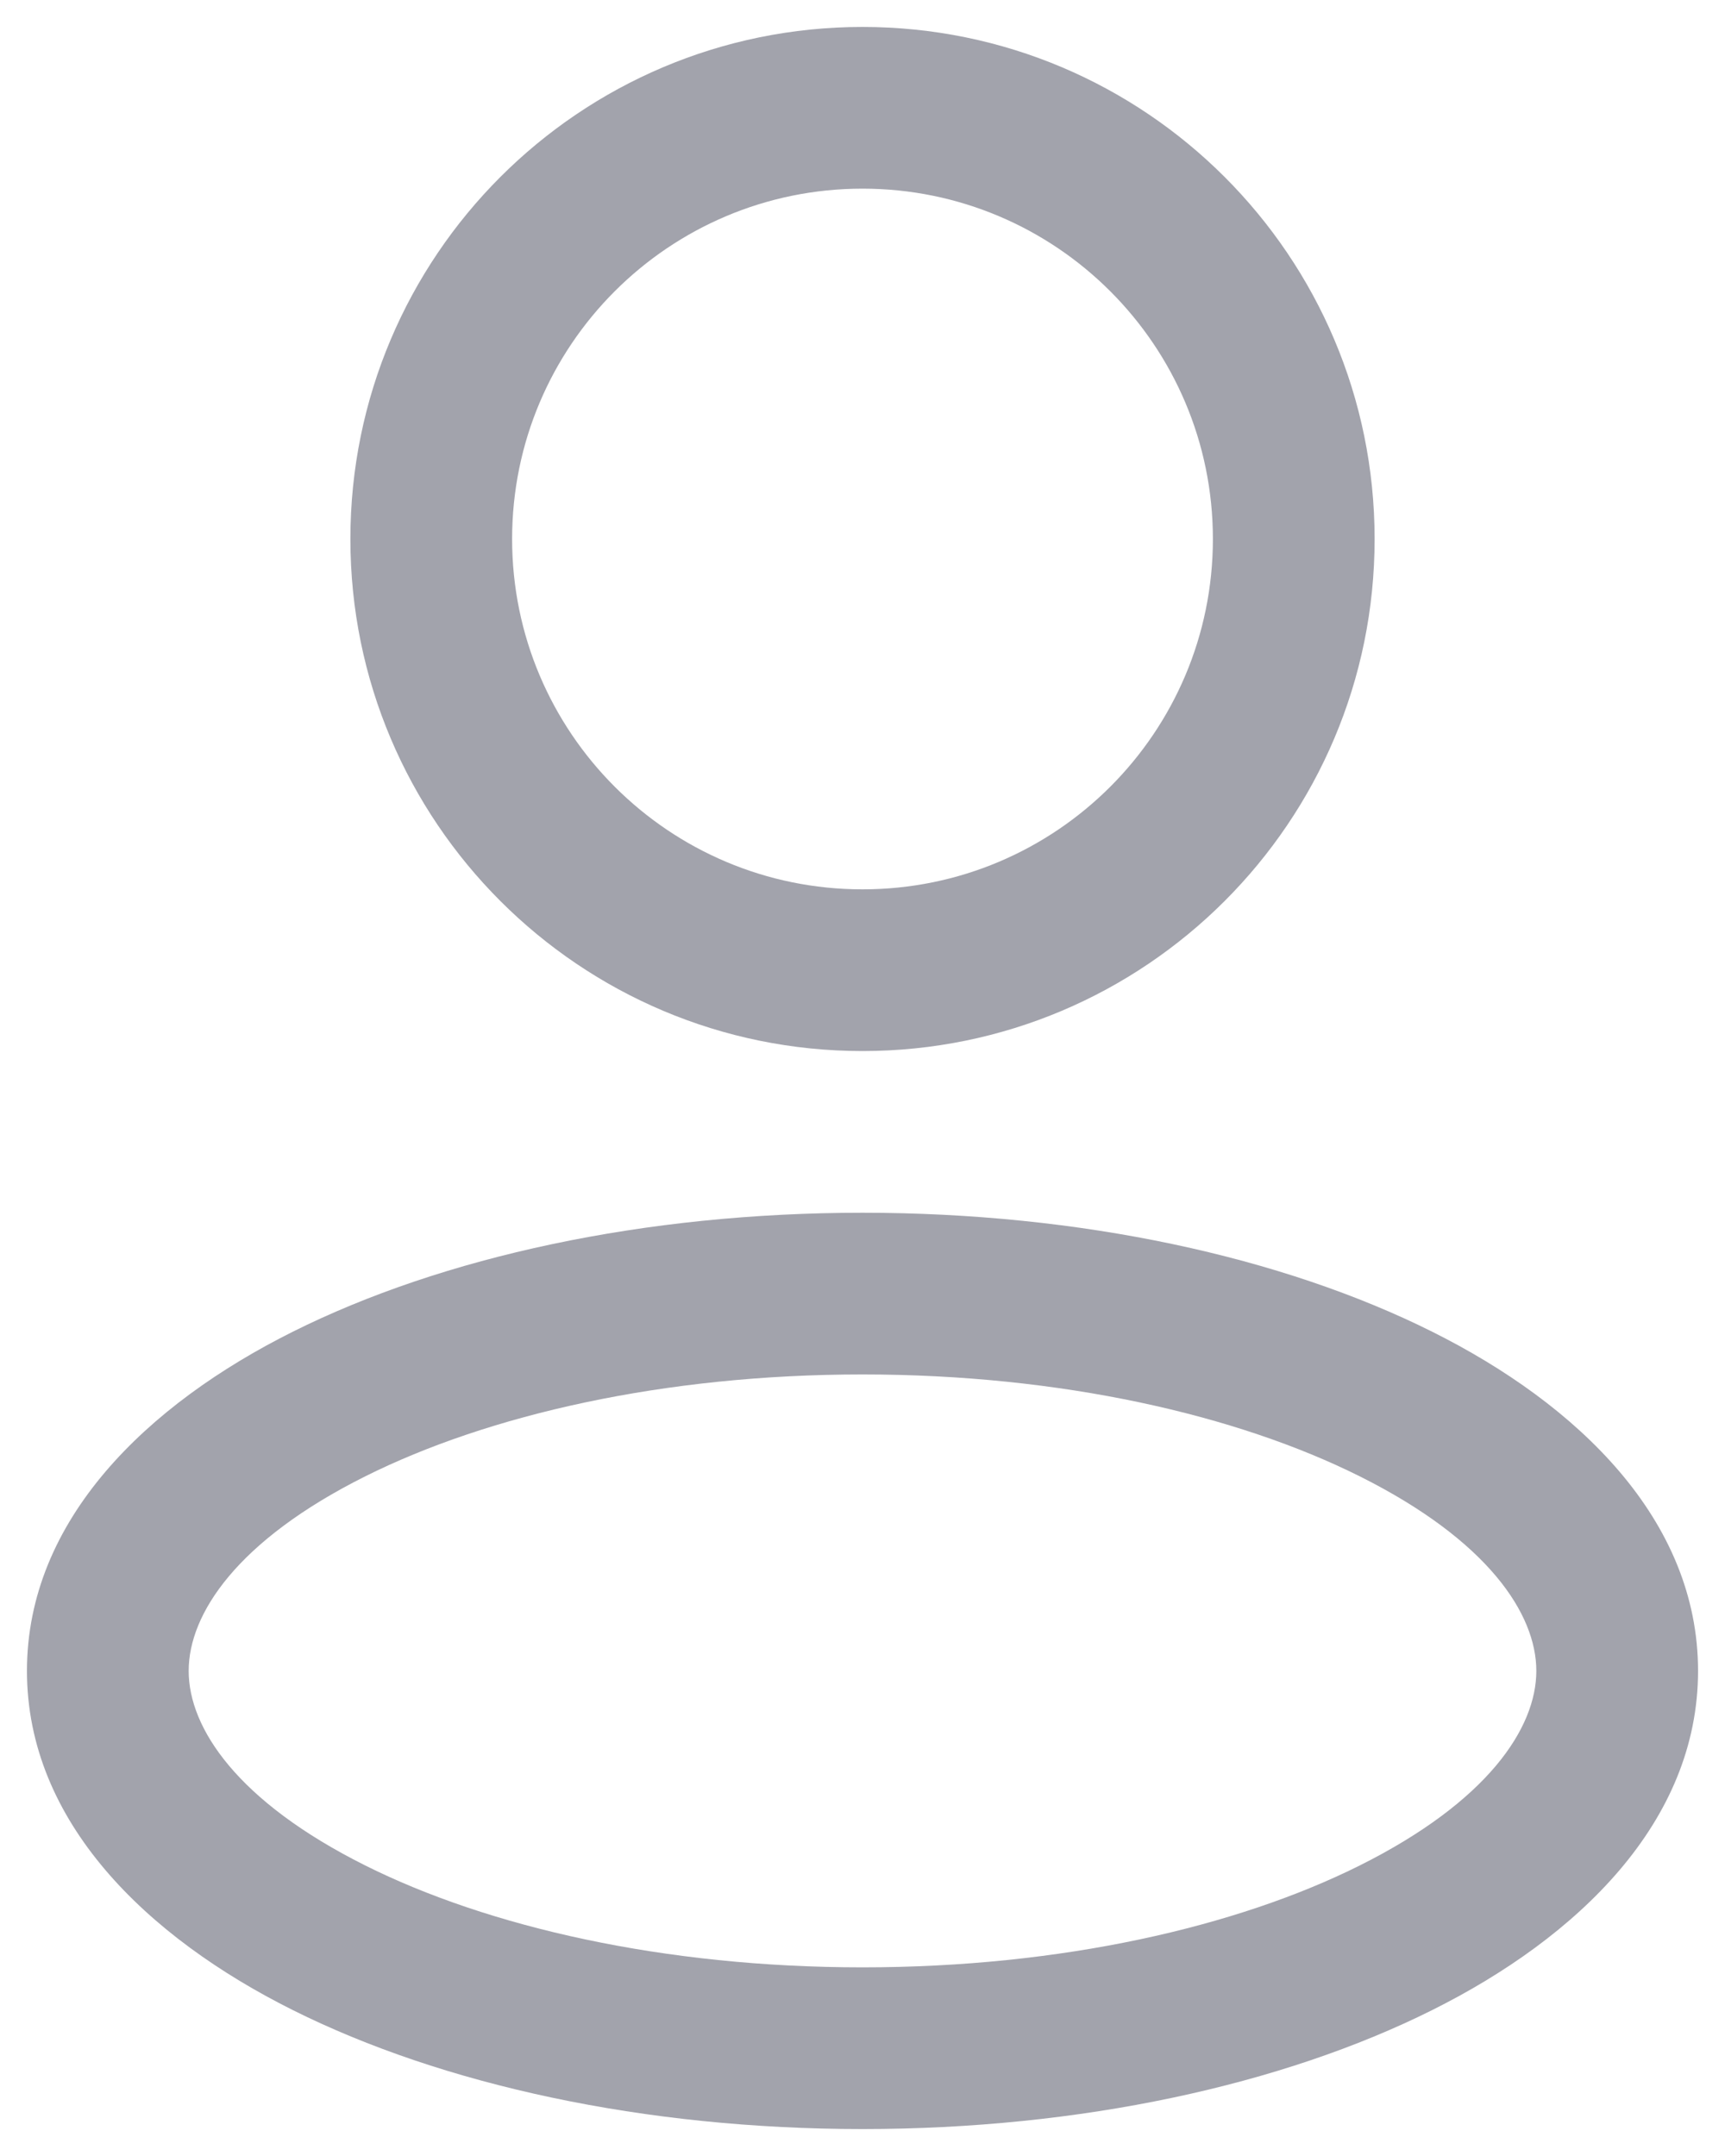<svg width="16" height="20" viewBox="0 0 16 20" fill="none" xmlns="http://www.w3.org/2000/svg">
<path d="M11.25 5C11.25 6.795 9.795 8.25 8 8.25V9.75C10.623 9.75 12.75 7.623 12.75 5H11.25ZM8 8.25C6.205 8.25 4.75 6.795 4.75 5H3.25C3.25 7.623 5.377 9.75 8 9.75V8.25ZM4.75 5C4.75 3.205 6.205 1.75 8 1.75V0.25C5.377 0.25 3.25 2.377 3.25 5H4.75ZM8 1.75C9.795 1.75 11.25 3.205 11.25 5H12.75C12.75 2.377 10.623 0.25 8 0.25V1.75ZM14.25 15.5C14.25 16.029 13.801 16.71 12.614 17.304C11.472 17.875 9.842 18.25 8 18.25V19.75C10.024 19.75 11.894 19.341 13.285 18.646C14.632 17.973 15.75 16.904 15.75 15.5H14.25ZM8 18.25C6.158 18.25 4.528 17.875 3.386 17.304C2.199 16.71 1.75 16.029 1.75 15.5H0.25C0.25 16.904 1.368 17.973 2.715 18.646C4.106 19.341 5.976 19.75 8 19.75V18.25ZM1.75 15.5C1.75 14.971 2.199 14.29 3.386 13.696C4.528 13.125 6.158 12.75 8 12.75V11.25C5.976 11.25 4.106 11.659 2.715 12.354C1.368 13.027 0.25 14.096 0.25 15.5H1.75ZM8 12.75C9.842 12.75 11.472 13.125 12.614 13.696C13.801 14.29 14.25 14.971 14.25 15.5H15.75C15.75 14.096 14.632 13.027 13.285 12.354C11.894 11.659 10.024 11.25 8 11.25V12.75Z" fill="#A2A3AC"/>
</svg>

